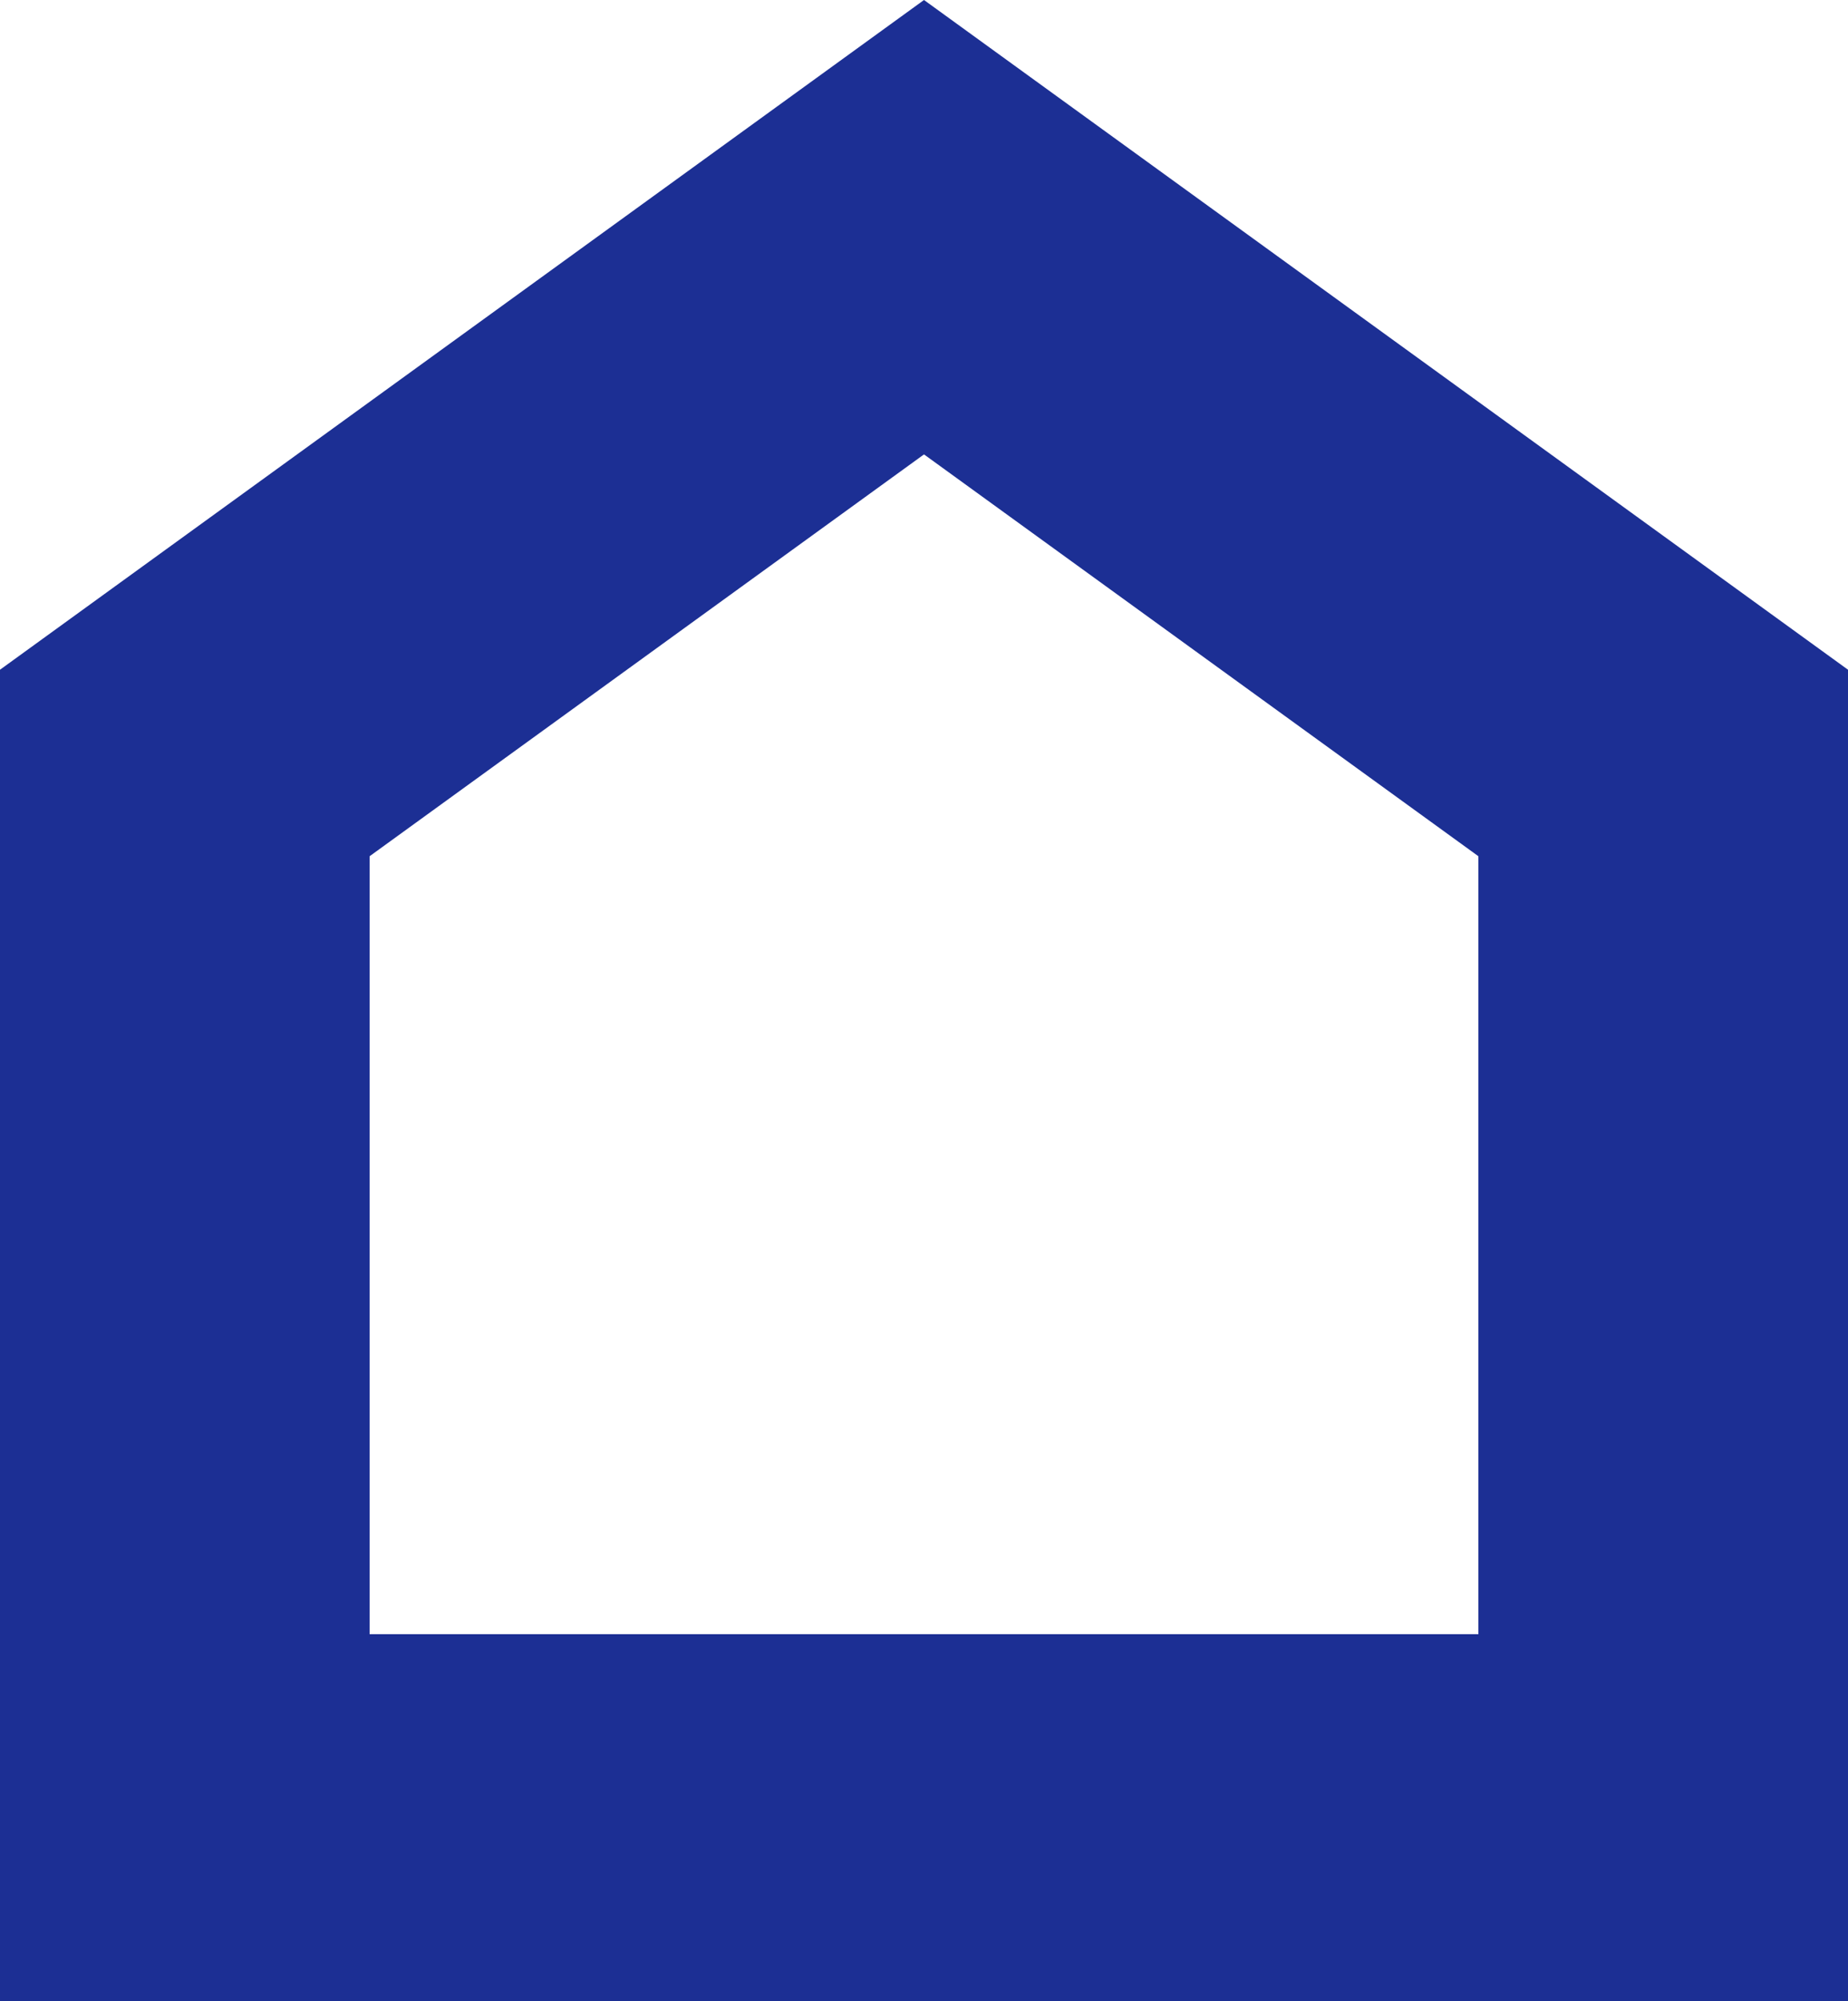 <svg width="303" height="328" viewBox="0 0 303 328" fill="none" xmlns="http://www.w3.org/2000/svg">
<path fill-rule="evenodd" clip-rule="evenodd" d="M151.5 0L303 109.77V328H0V109.77L151.5 0ZM60.6 140.339V267.842H242.4V140.339L151.5 74.477L60.6 140.339Z" fill="#1C2F94"/>
</svg>
